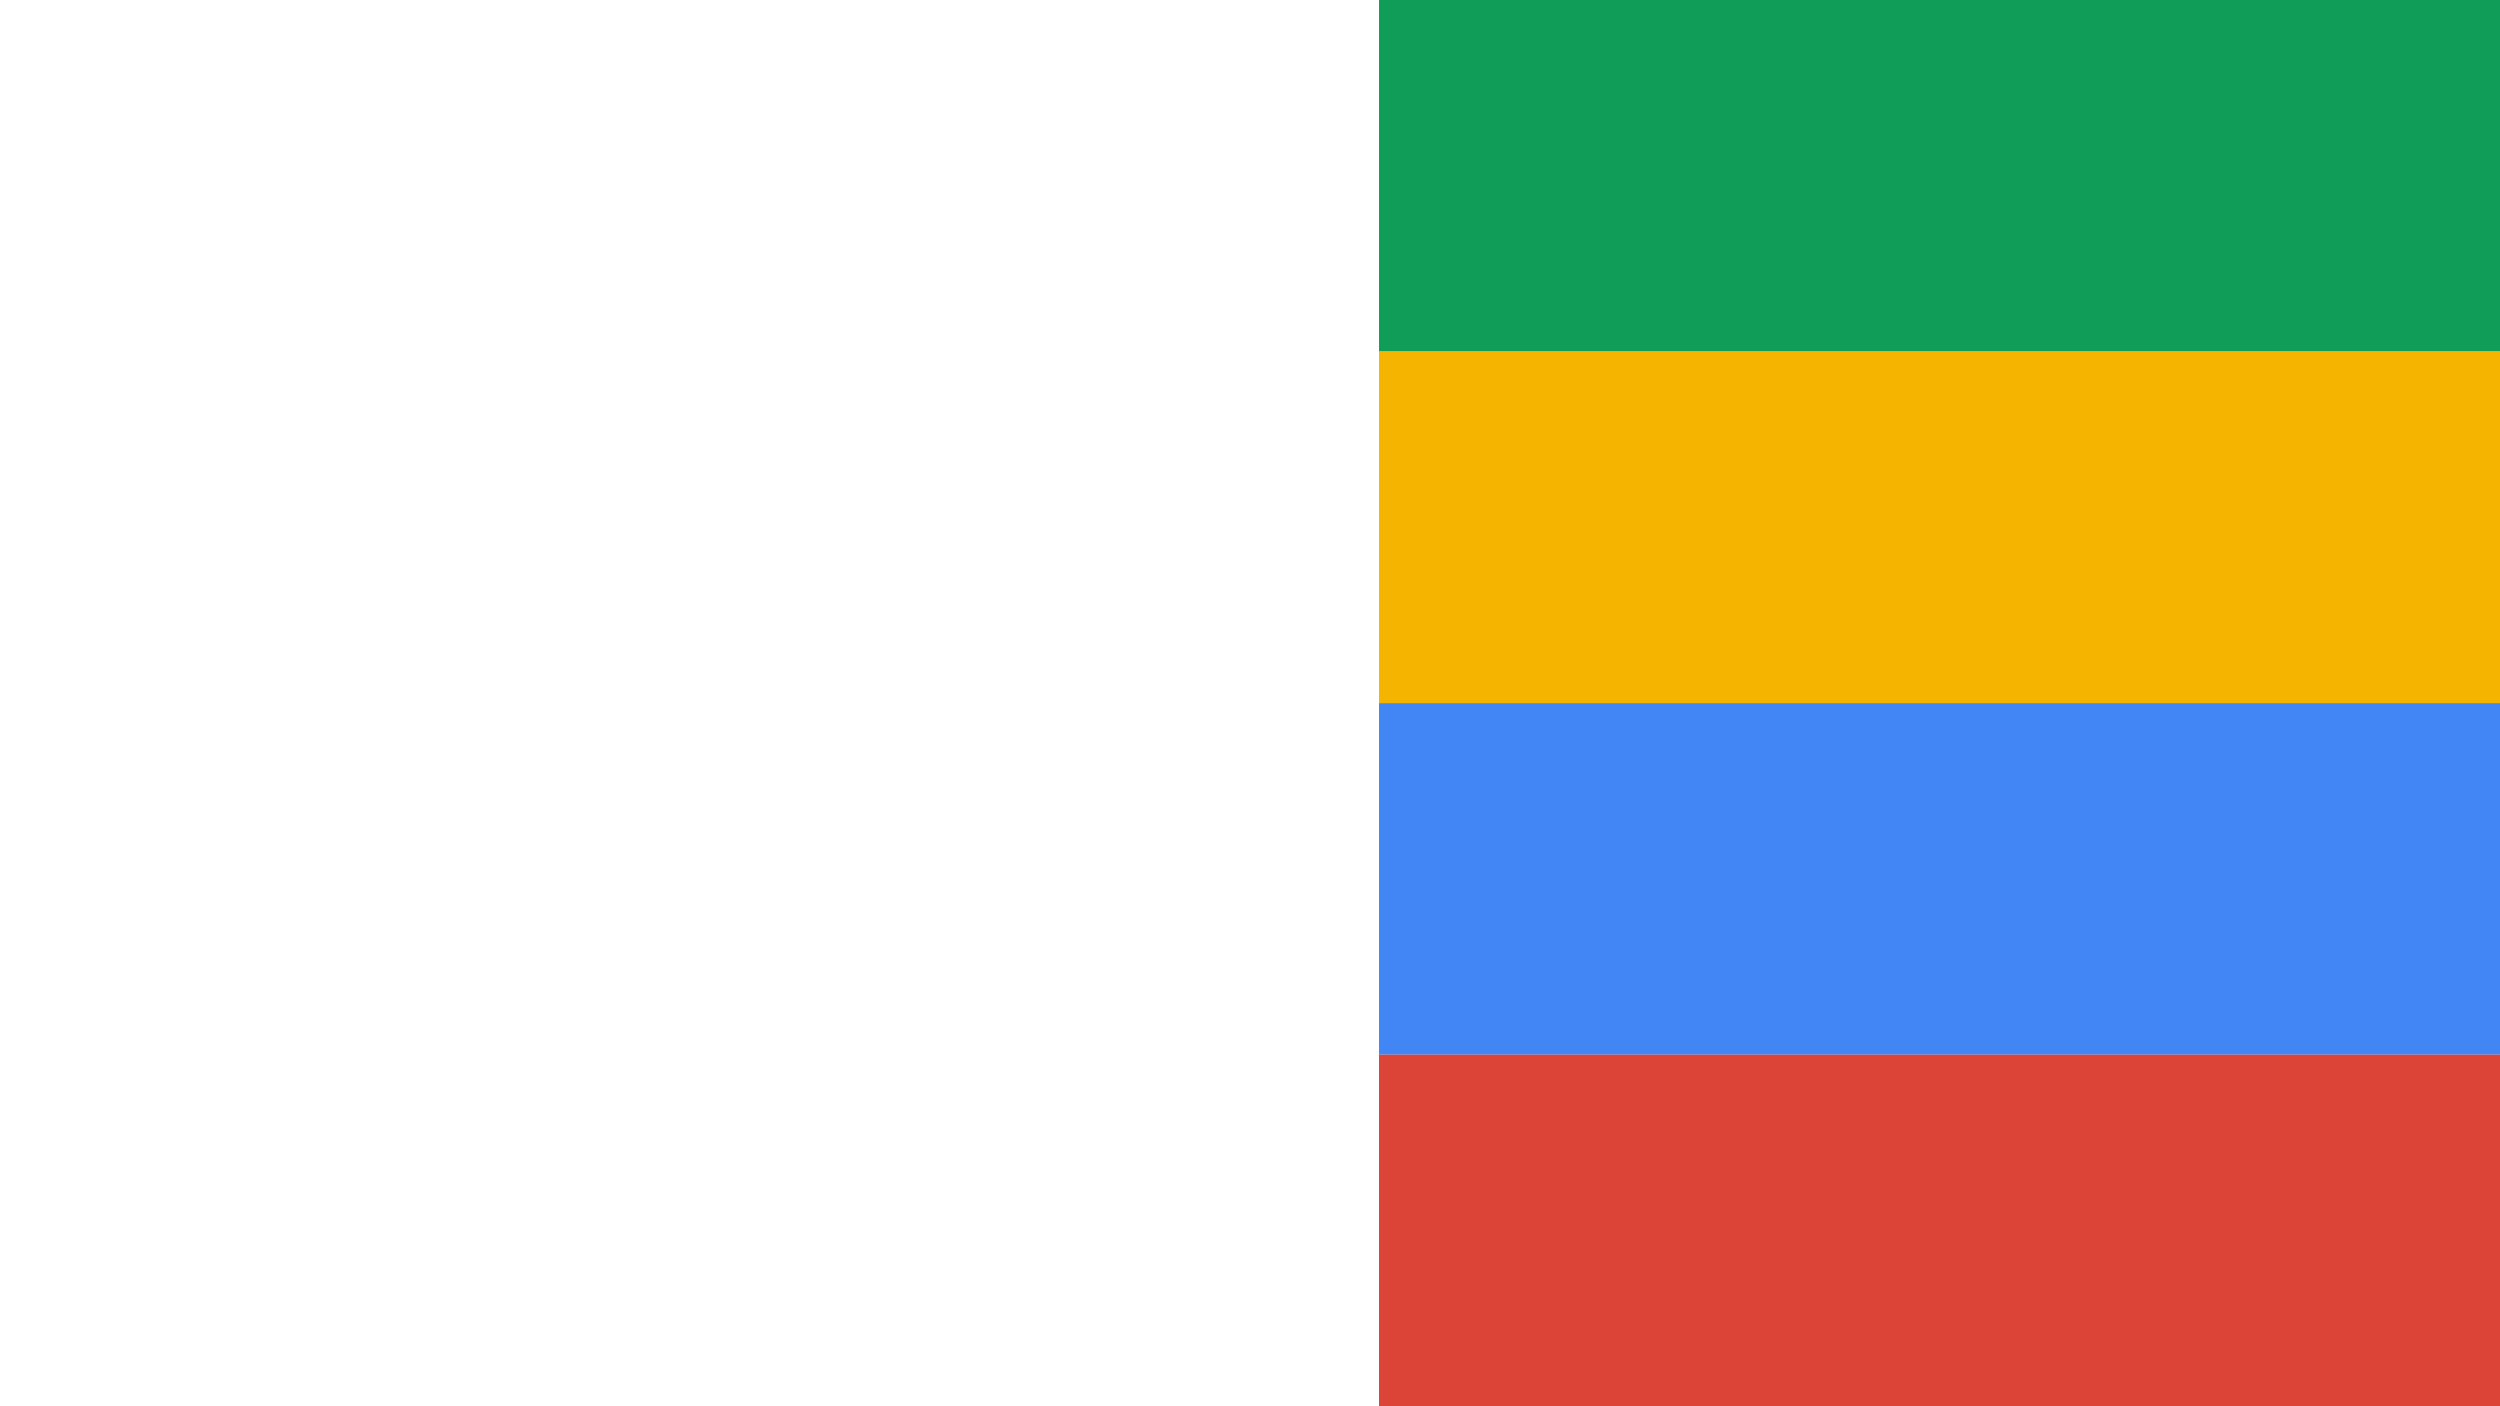 <?xml version="1.0" encoding="UTF-8" standalone="no"?>
<!-- Created with Inkscape (http://www.inkscape.org/) -->

<svg
   xmlns:dc="http://purl.org/dc/elements/1.1/"
   xmlns:cc="http://creativecommons.org/ns#"
   xmlns:rdf="http://www.w3.org/1999/02/22-rdf-syntax-ns#"
   xmlns:svg="http://www.w3.org/2000/svg"
   xmlns="http://www.w3.org/2000/svg"
   xmlns:sodipodi="http://sodipodi.sourceforge.net/DTD/sodipodi-0.dtd"
   xmlns:inkscape="http://www.inkscape.org/namespaces/inkscape"
   width="1920"
   height="1080"
   viewBox="0 0 508 285.75"
   version="1.1"
   id="svg8"
   inkscape:version="0.92.3 (2405546, 2018-03-11)"
   sodipodi:docname="header.svg">
  <defs
     id="defs2" />
  <sodipodi:namedview
     id="base"
     pagecolor="#ffffff"
     bordercolor="#666666"
     borderopacity="1.0"
     inkscape:pageopacity="0.0"
     inkscape:pageshadow="2"
     inkscape:zoom="0.5"
     inkscape:cx="1115.6241"
     inkscape:cy="556.12564"
     inkscape:document-units="mm"
     inkscape:current-layer="layer1"
     showgrid="true"
     units="px"
     inkscape:window-width="1853"
     inkscape:window-height="1028"
     inkscape:window-x="67"
     inkscape:window-y="24"
     inkscape:window-maximized="1" />
  <g
     inkscape:label="Layer 1"
     inkscape:groupmode="layer"
     id="layer1"
     transform="translate(0,-11.25)">
    <rect
       y="11.25"
       x="280.219"
       height="71.438"
       width="300"
       id="rect3884"
       style="fill:#0f9d58;fill-opacity:1;stroke-width:0.203" />
    <rect
       style="fill:#f4b400;fill-opacity:1;stroke-width:0.203"
       id="rect3900"
       width="300"
       height="71.438"
       x="280.219"
       y="82.688" />
    <rect
       style="fill:#4285f4;fill-opacity:1;stroke-width:0.203"
       id="rect3902"
       width="71.438"
       height="300"
       x="154.125"
       y="-580.219"
       transform="rotate(90)" />
    <rect
       y="225.563"
       x="280.219"
       height="71.438"
       width="300"
       id="rect3904"
       style="fill:#db4437;fill-opacity:1;stroke-width:0.203" />
  </g>
</svg>
